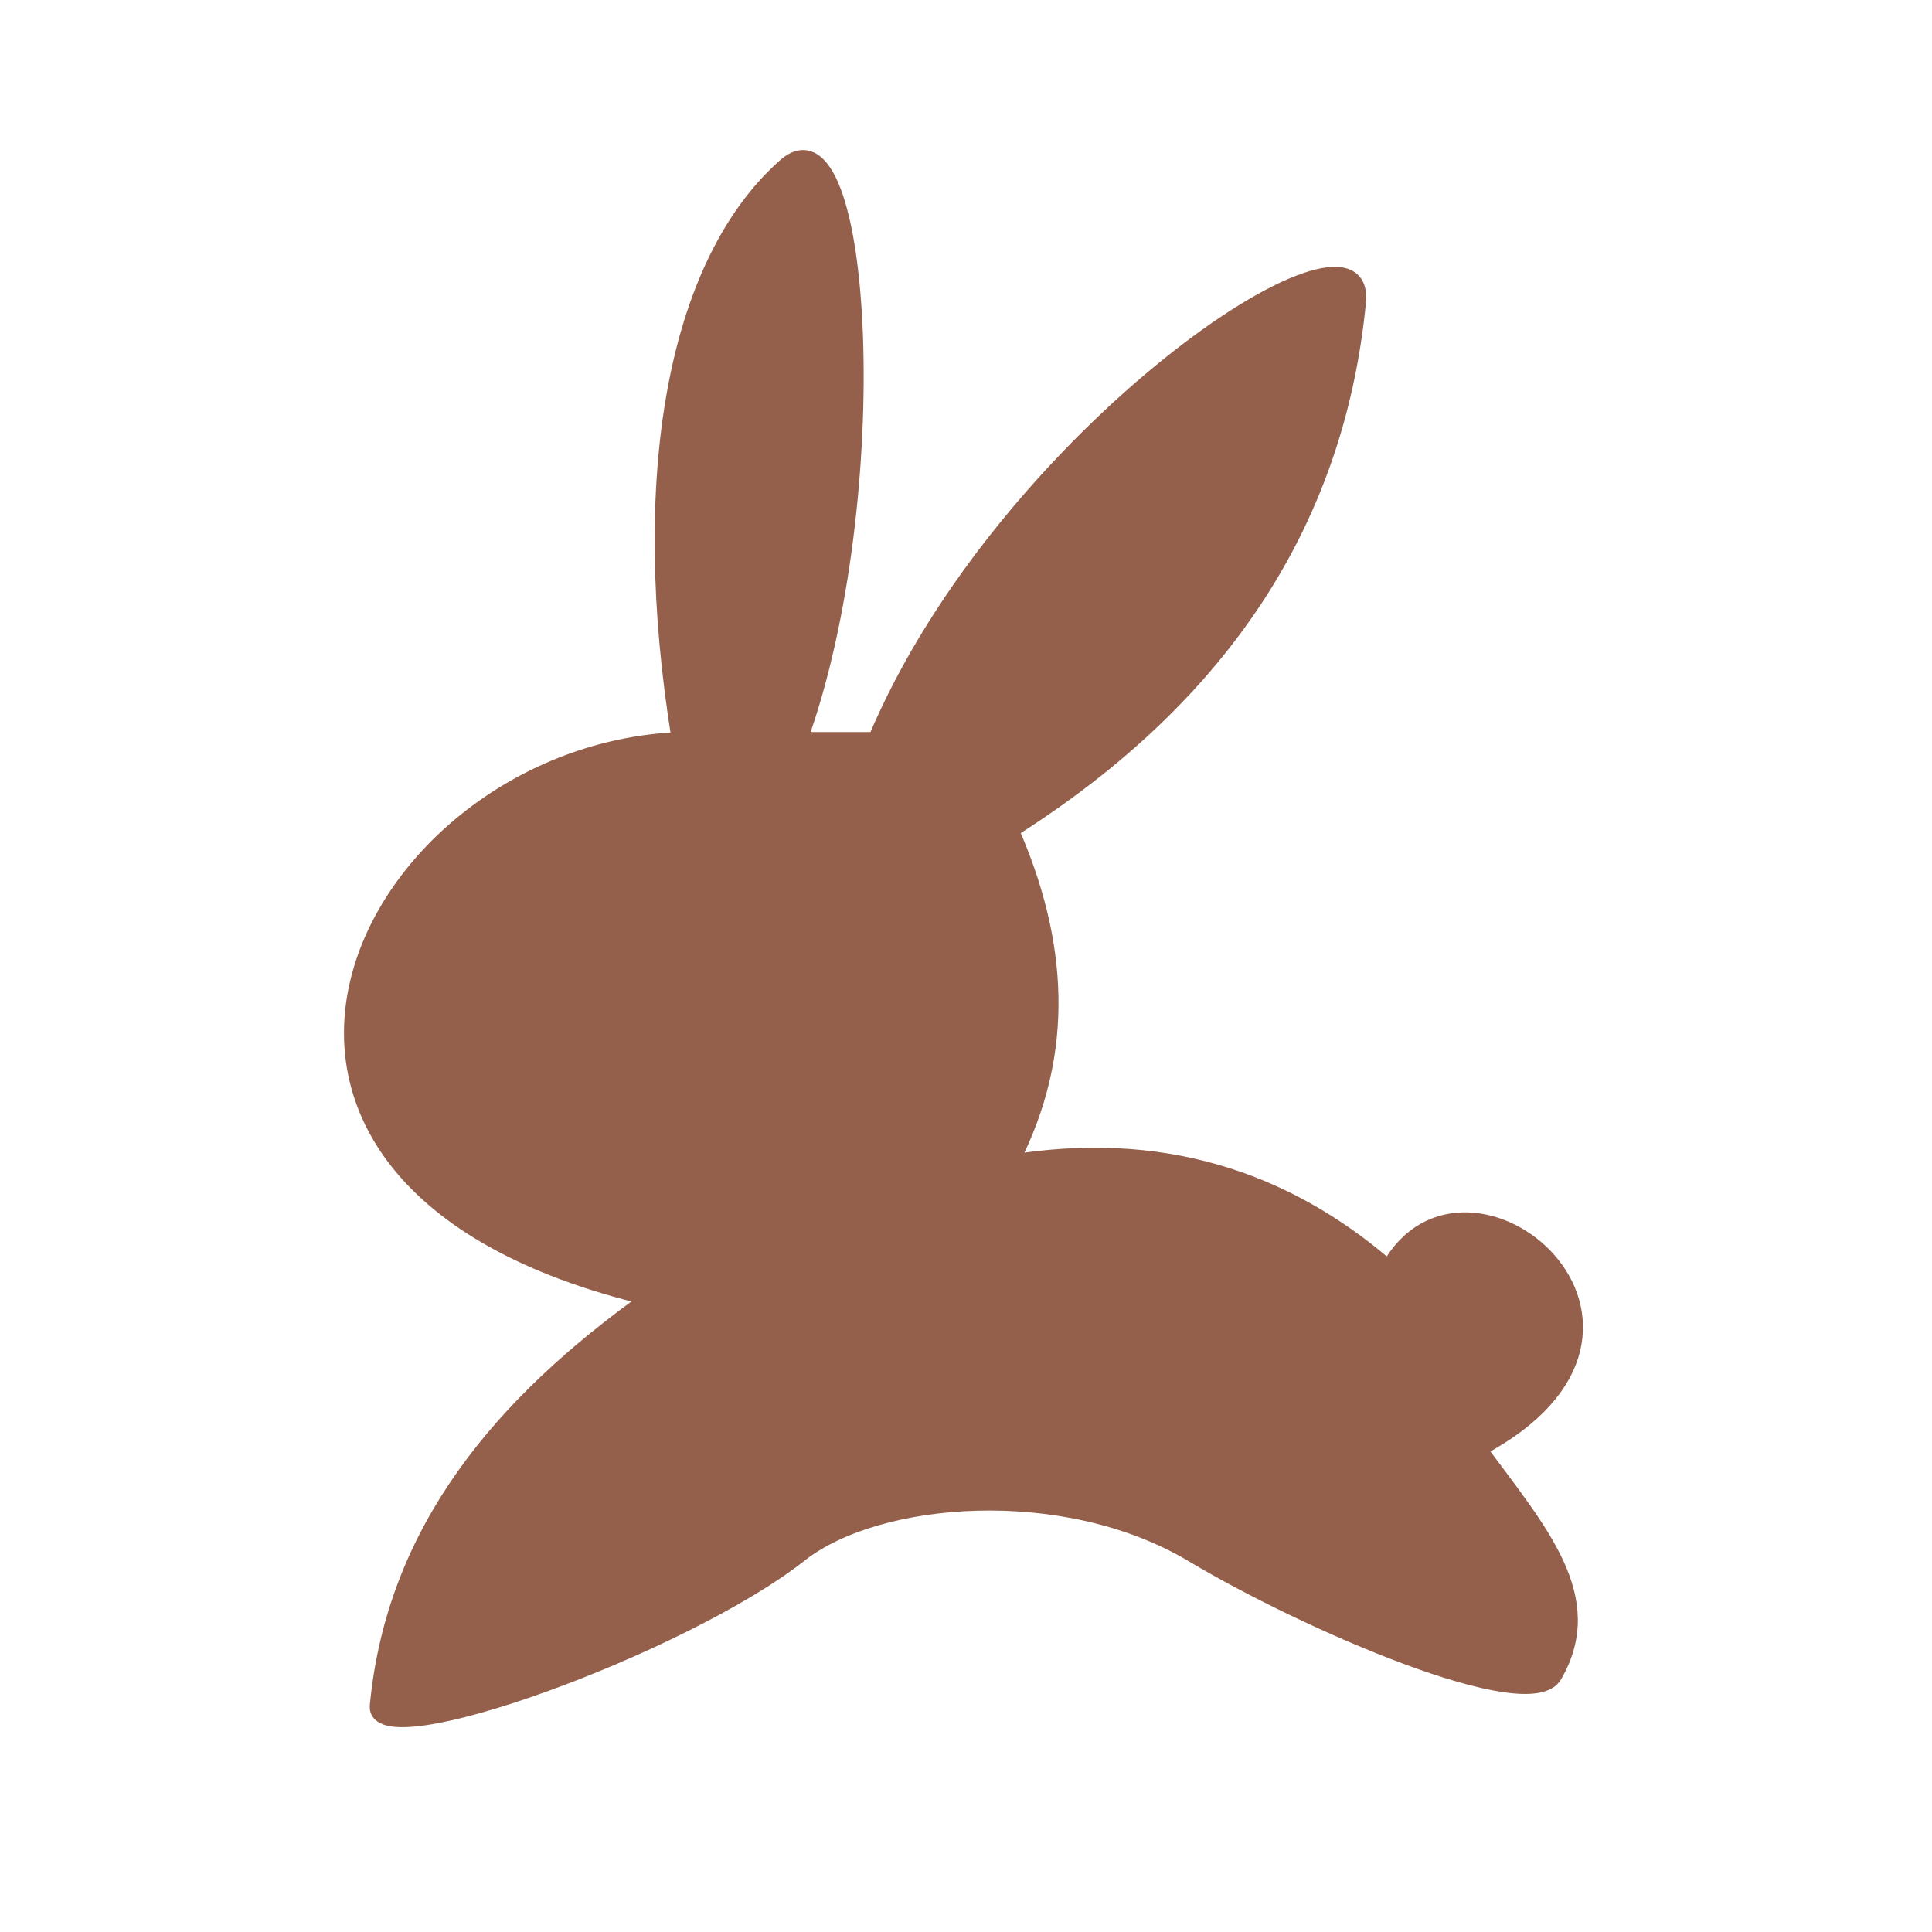 <?xml version="1.0" encoding="UTF-8" standalone="no"?>
<!DOCTYPE svg PUBLIC "-//W3C//DTD SVG 1.1//EN" "http://www.w3.org/Graphics/SVG/1.1/DTD/svg11.dtd">
<svg width="100%" height="100%" viewBox="0 0 128 128" version="1.1" xmlns="http://www.w3.org/2000/svg" xmlns:xlink="http://www.w3.org/1999/xlink" xml:space="preserve" xmlns:serif="http://www.serif.com/" style="fill-rule:evenodd;clip-rule:evenodd;stroke-linecap:round;stroke-linejoin:round;stroke-miterlimit:1.5;">
    <path d="M45,49C24.226,49.865 9.757,78.129 43,86C33.22,92.965 26.111,101.367 25,113C24.658,116.584 45.284,109.083 53,103C58.131,98.955 70.536,97.944 79,103C86.583,107.53 101.334,113.896 103,111C105.959,105.855 102.043,101.478 98,96C113.186,87.952 97.147,74.71 92,84C84.975,77.904 76.691,75.429 67,77C70.787,69.667 70.213,62.333 67,55C81.369,45.911 88.631,34.089 90,20C90.716,12.632 66.54,28.701 58,49L53,49C58.763,33.068 57.363,6.235 52,11C44.662,17.521 42.195,31.7 45,49Z" style="fill:rgb(148,95,75);stroke:rgb(148,95,75);stroke-width:1px;"/>
</svg>
